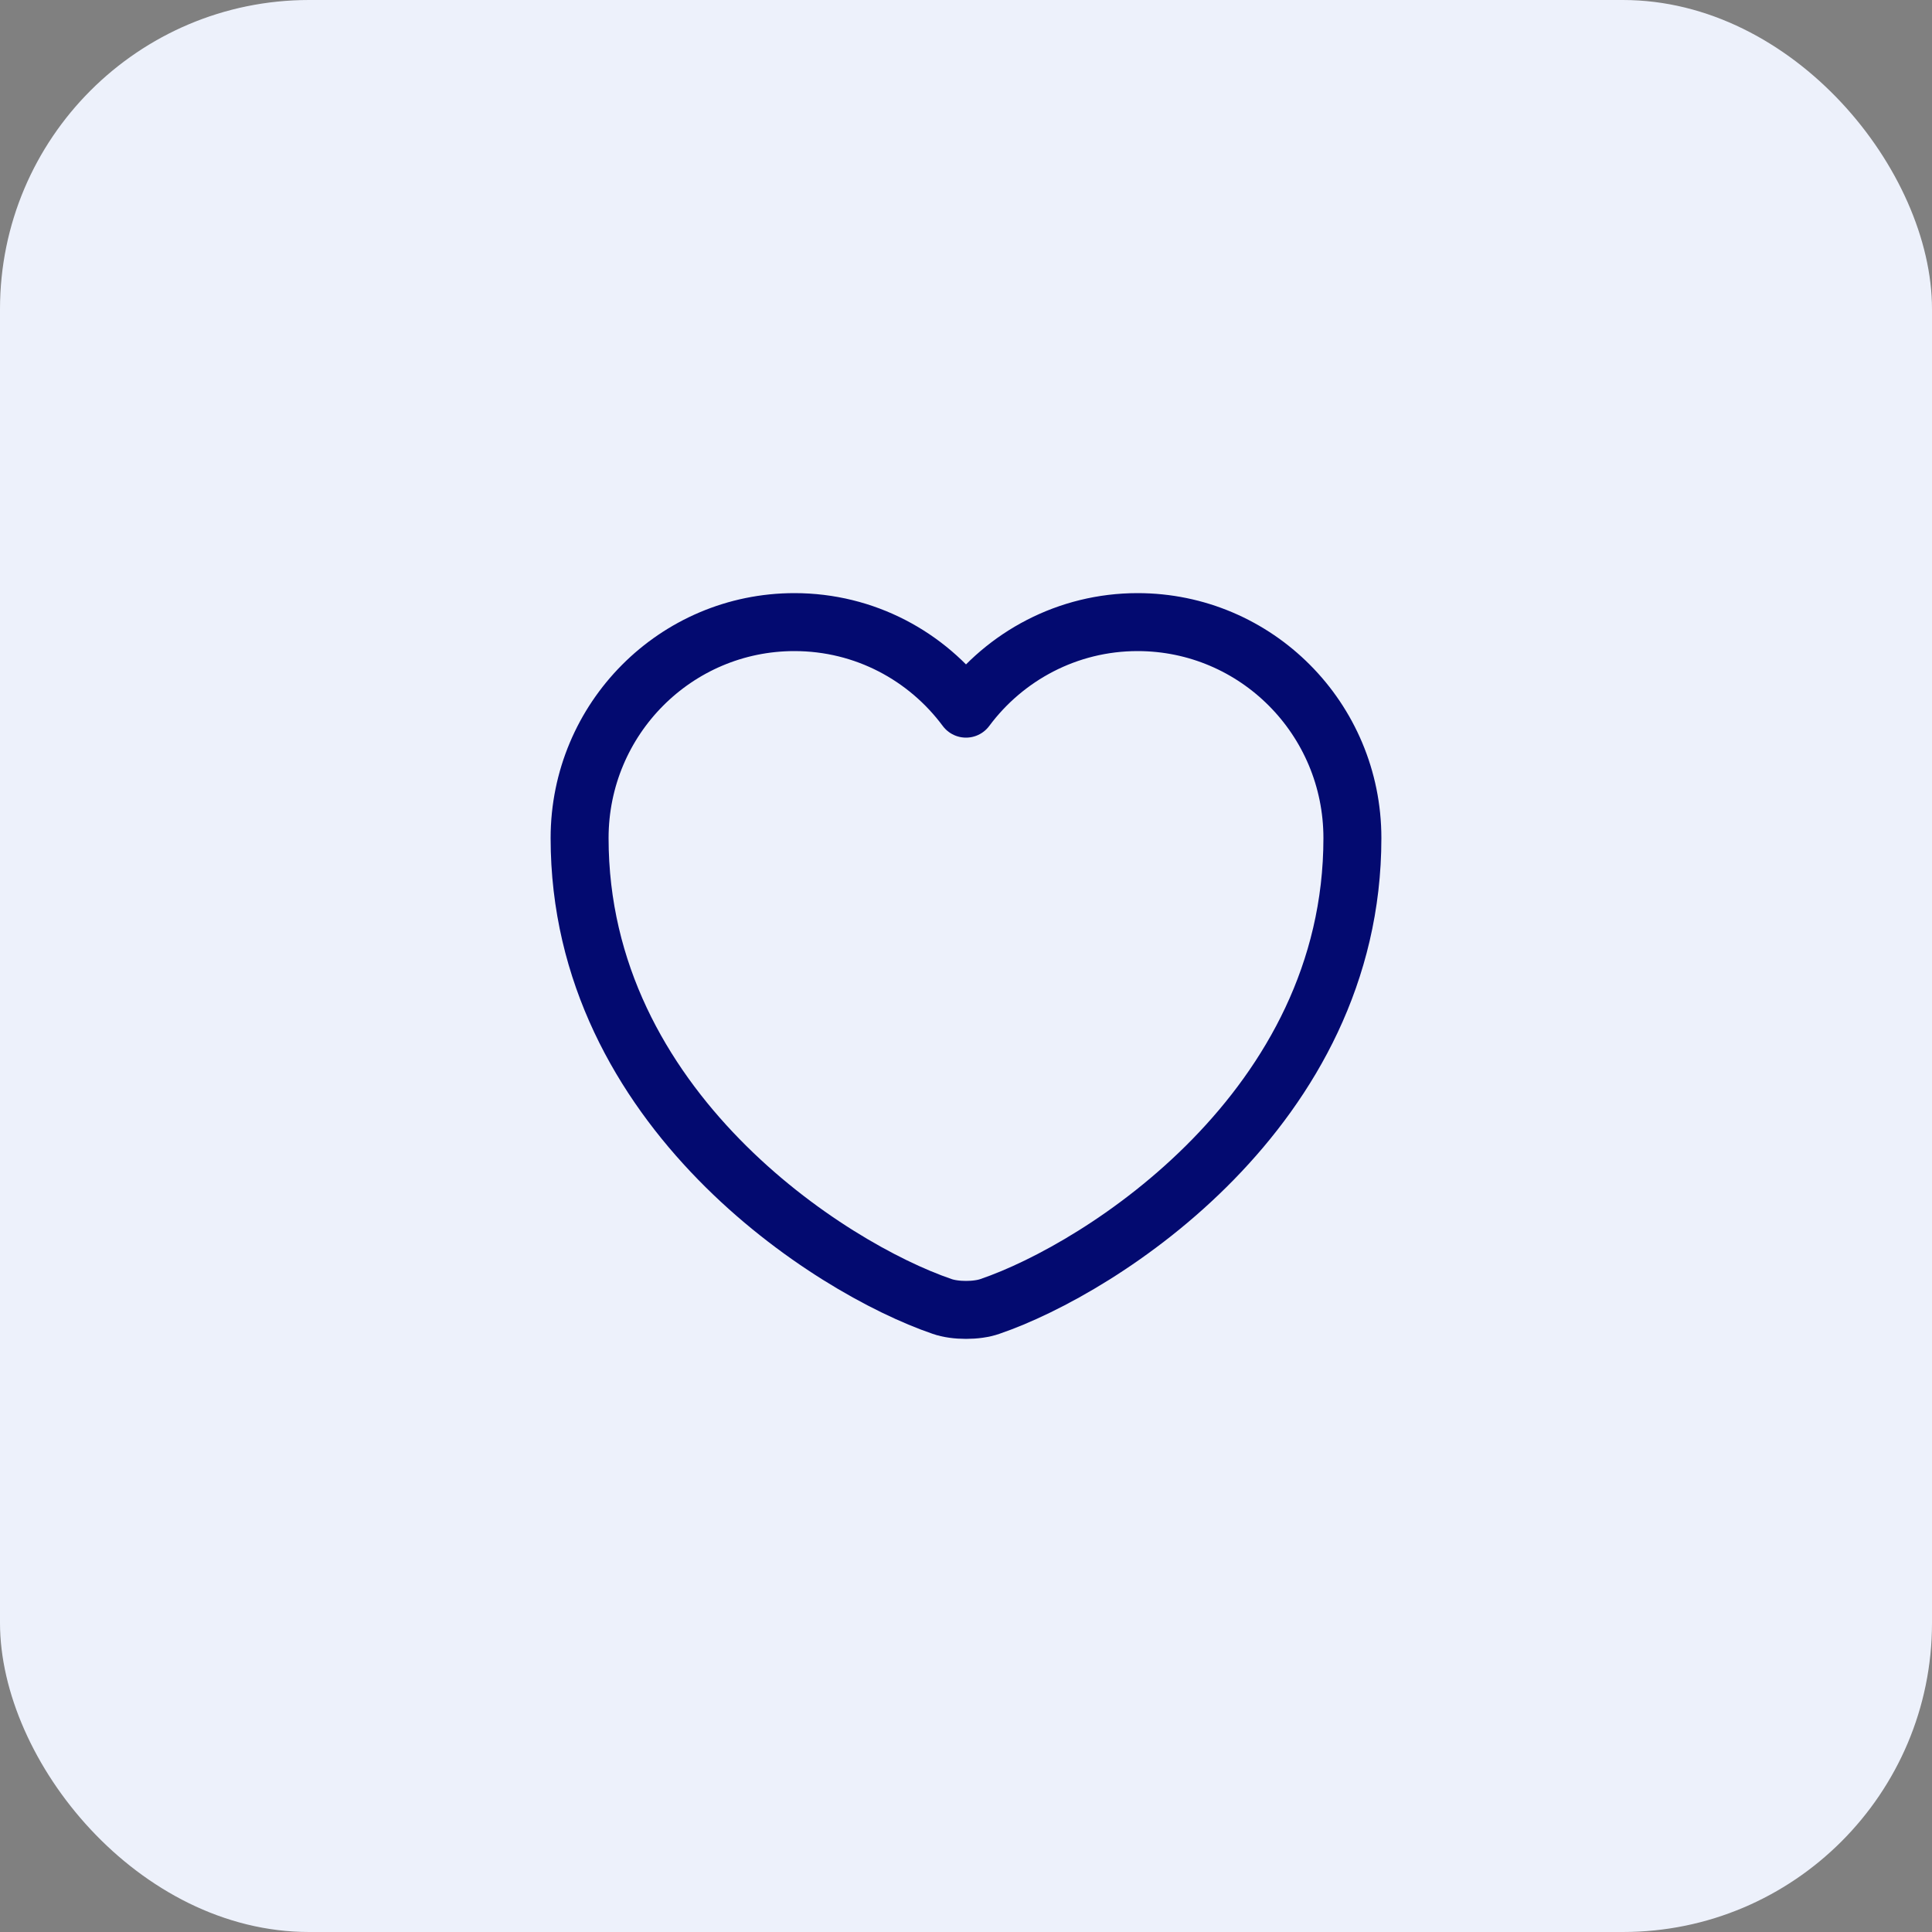 <svg width="50" height="50" viewBox="0 0 50 50" fill="none" xmlns="http://www.w3.org/2000/svg">
<rect x="0" y="0" width="50" height="50" fill="#808080" stroke="none"/>
<rect width="50" height="50" rx="8" fill="#EDF1FB"/>
<path d="M25.62 33.81C25.28 33.93 24.72 33.93 24.38 33.81C21.48 32.82 15 28.69 15 21.69C15 18.6 17.49 16.1 20.56 16.1C22.38 16.1 23.99 16.98 25 18.34C26.01 16.98 27.63 16.1 29.44 16.1C32.51 16.1 35 18.6 35 21.69C35 28.69 28.52 32.82 25.62 33.81Z" stroke="#030A70" stroke-width="1.5" stroke-linecap="round" stroke-linejoin="round"/>
</svg>
